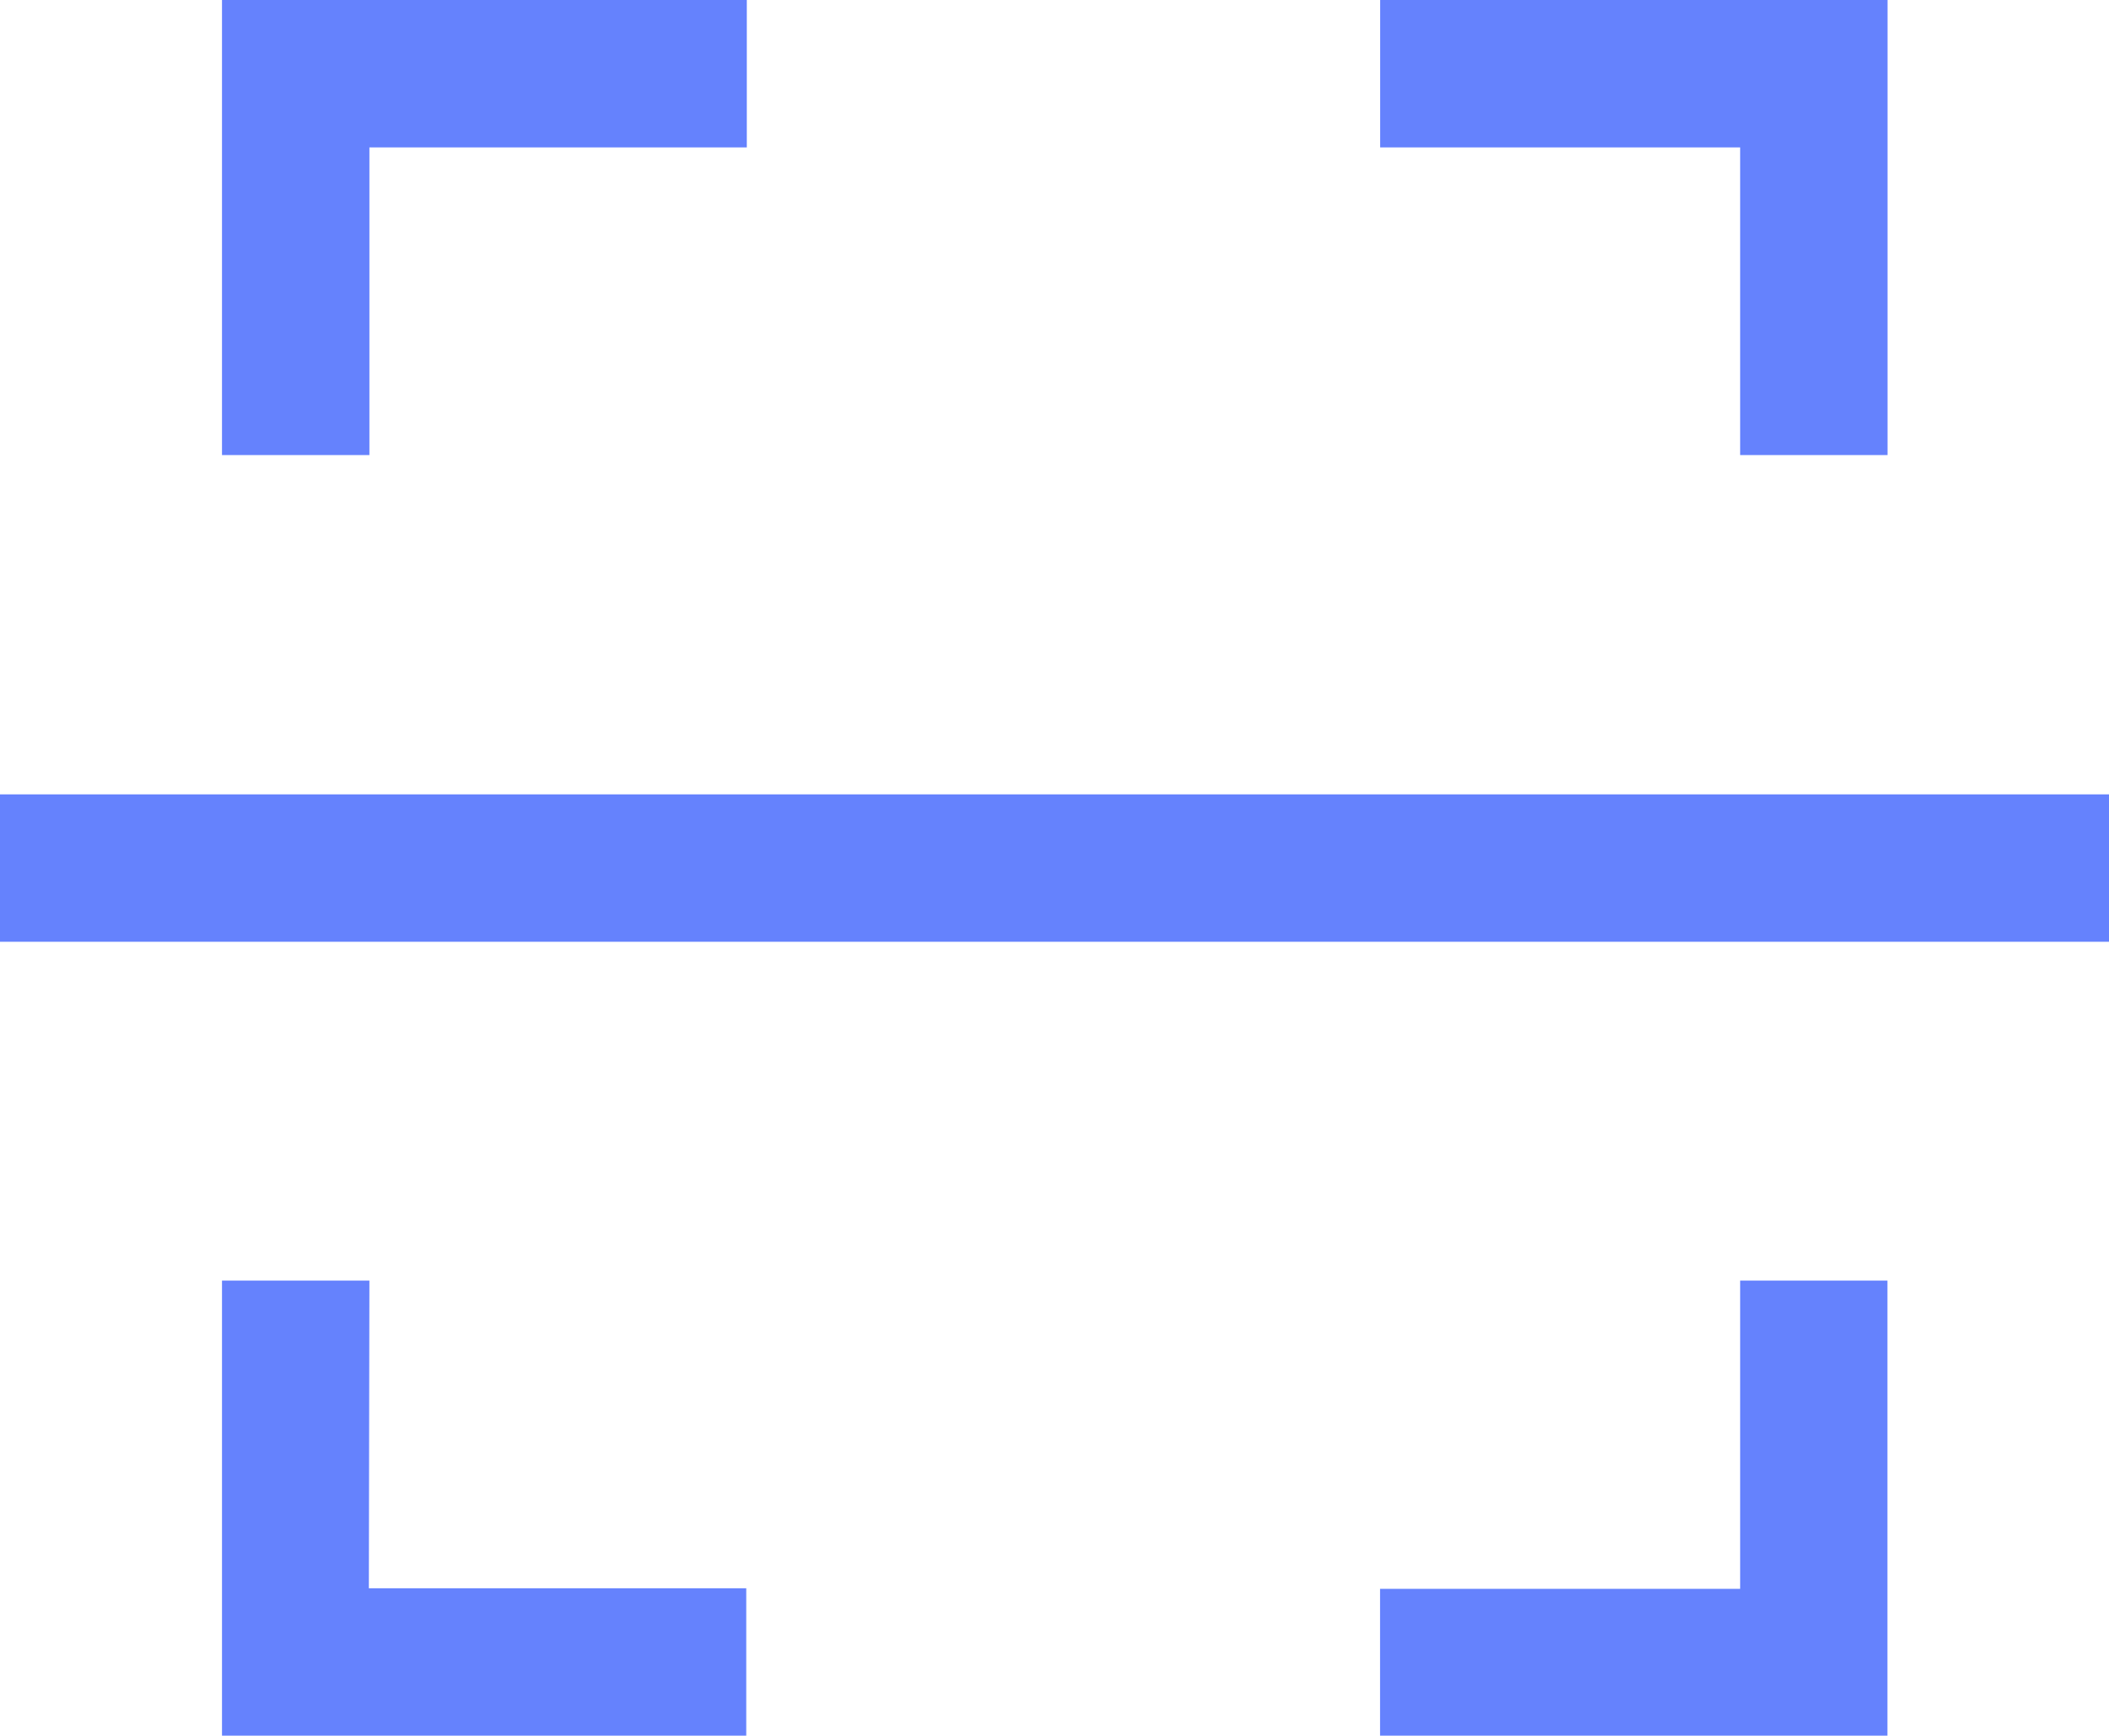 <svg xmlns="http://www.w3.org/2000/svg" width="19" height="15.643" viewBox="0 0 19 15.643">
  <g id="Scan" transform="translate(-203.75 -126)">
    <g id="Group_50541" data-name="Group 50541" transform="translate(205.75 126)">
      <path id="Path_61527" data-name="Path 61527" d="M213.078,127.328h3.4V126H211.75v4.1h1.328Z" transform="translate(-211.75 -126)" fill="#6582fd" fill-rule="evenodd"/>
      <path id="Path_61528" data-name="Path 61528" d="M412.6,130.1h1.328V126h-4.571v1.328H412.6Z" transform="translate(-398.923 -126)" fill="#6582fd" fill-rule="evenodd"/>
      <path id="Path_61529" data-name="Path 61529" d="M213.078,330H211.75v4.1h4.723v-1.328h-3.4Z" transform="translate(-211.75 -318.462)" fill="#6582fd" fill-rule="evenodd"/>
      <path id="Path_61530" data-name="Path 61530" d="M412.6,332.777h-3.244V334.1h4.571V330H412.6Z" transform="translate(-398.923 -318.462)" fill="#6582fd" fill-rule="evenodd"/>
    </g>
    <path id="Path_61531" data-name="Path 61531" d="M204.75,266h19v1.328h-19Z" transform="translate(-1 -132.843)" fill="#6582fd" fill-rule="evenodd"/>
  </g>
</svg>
